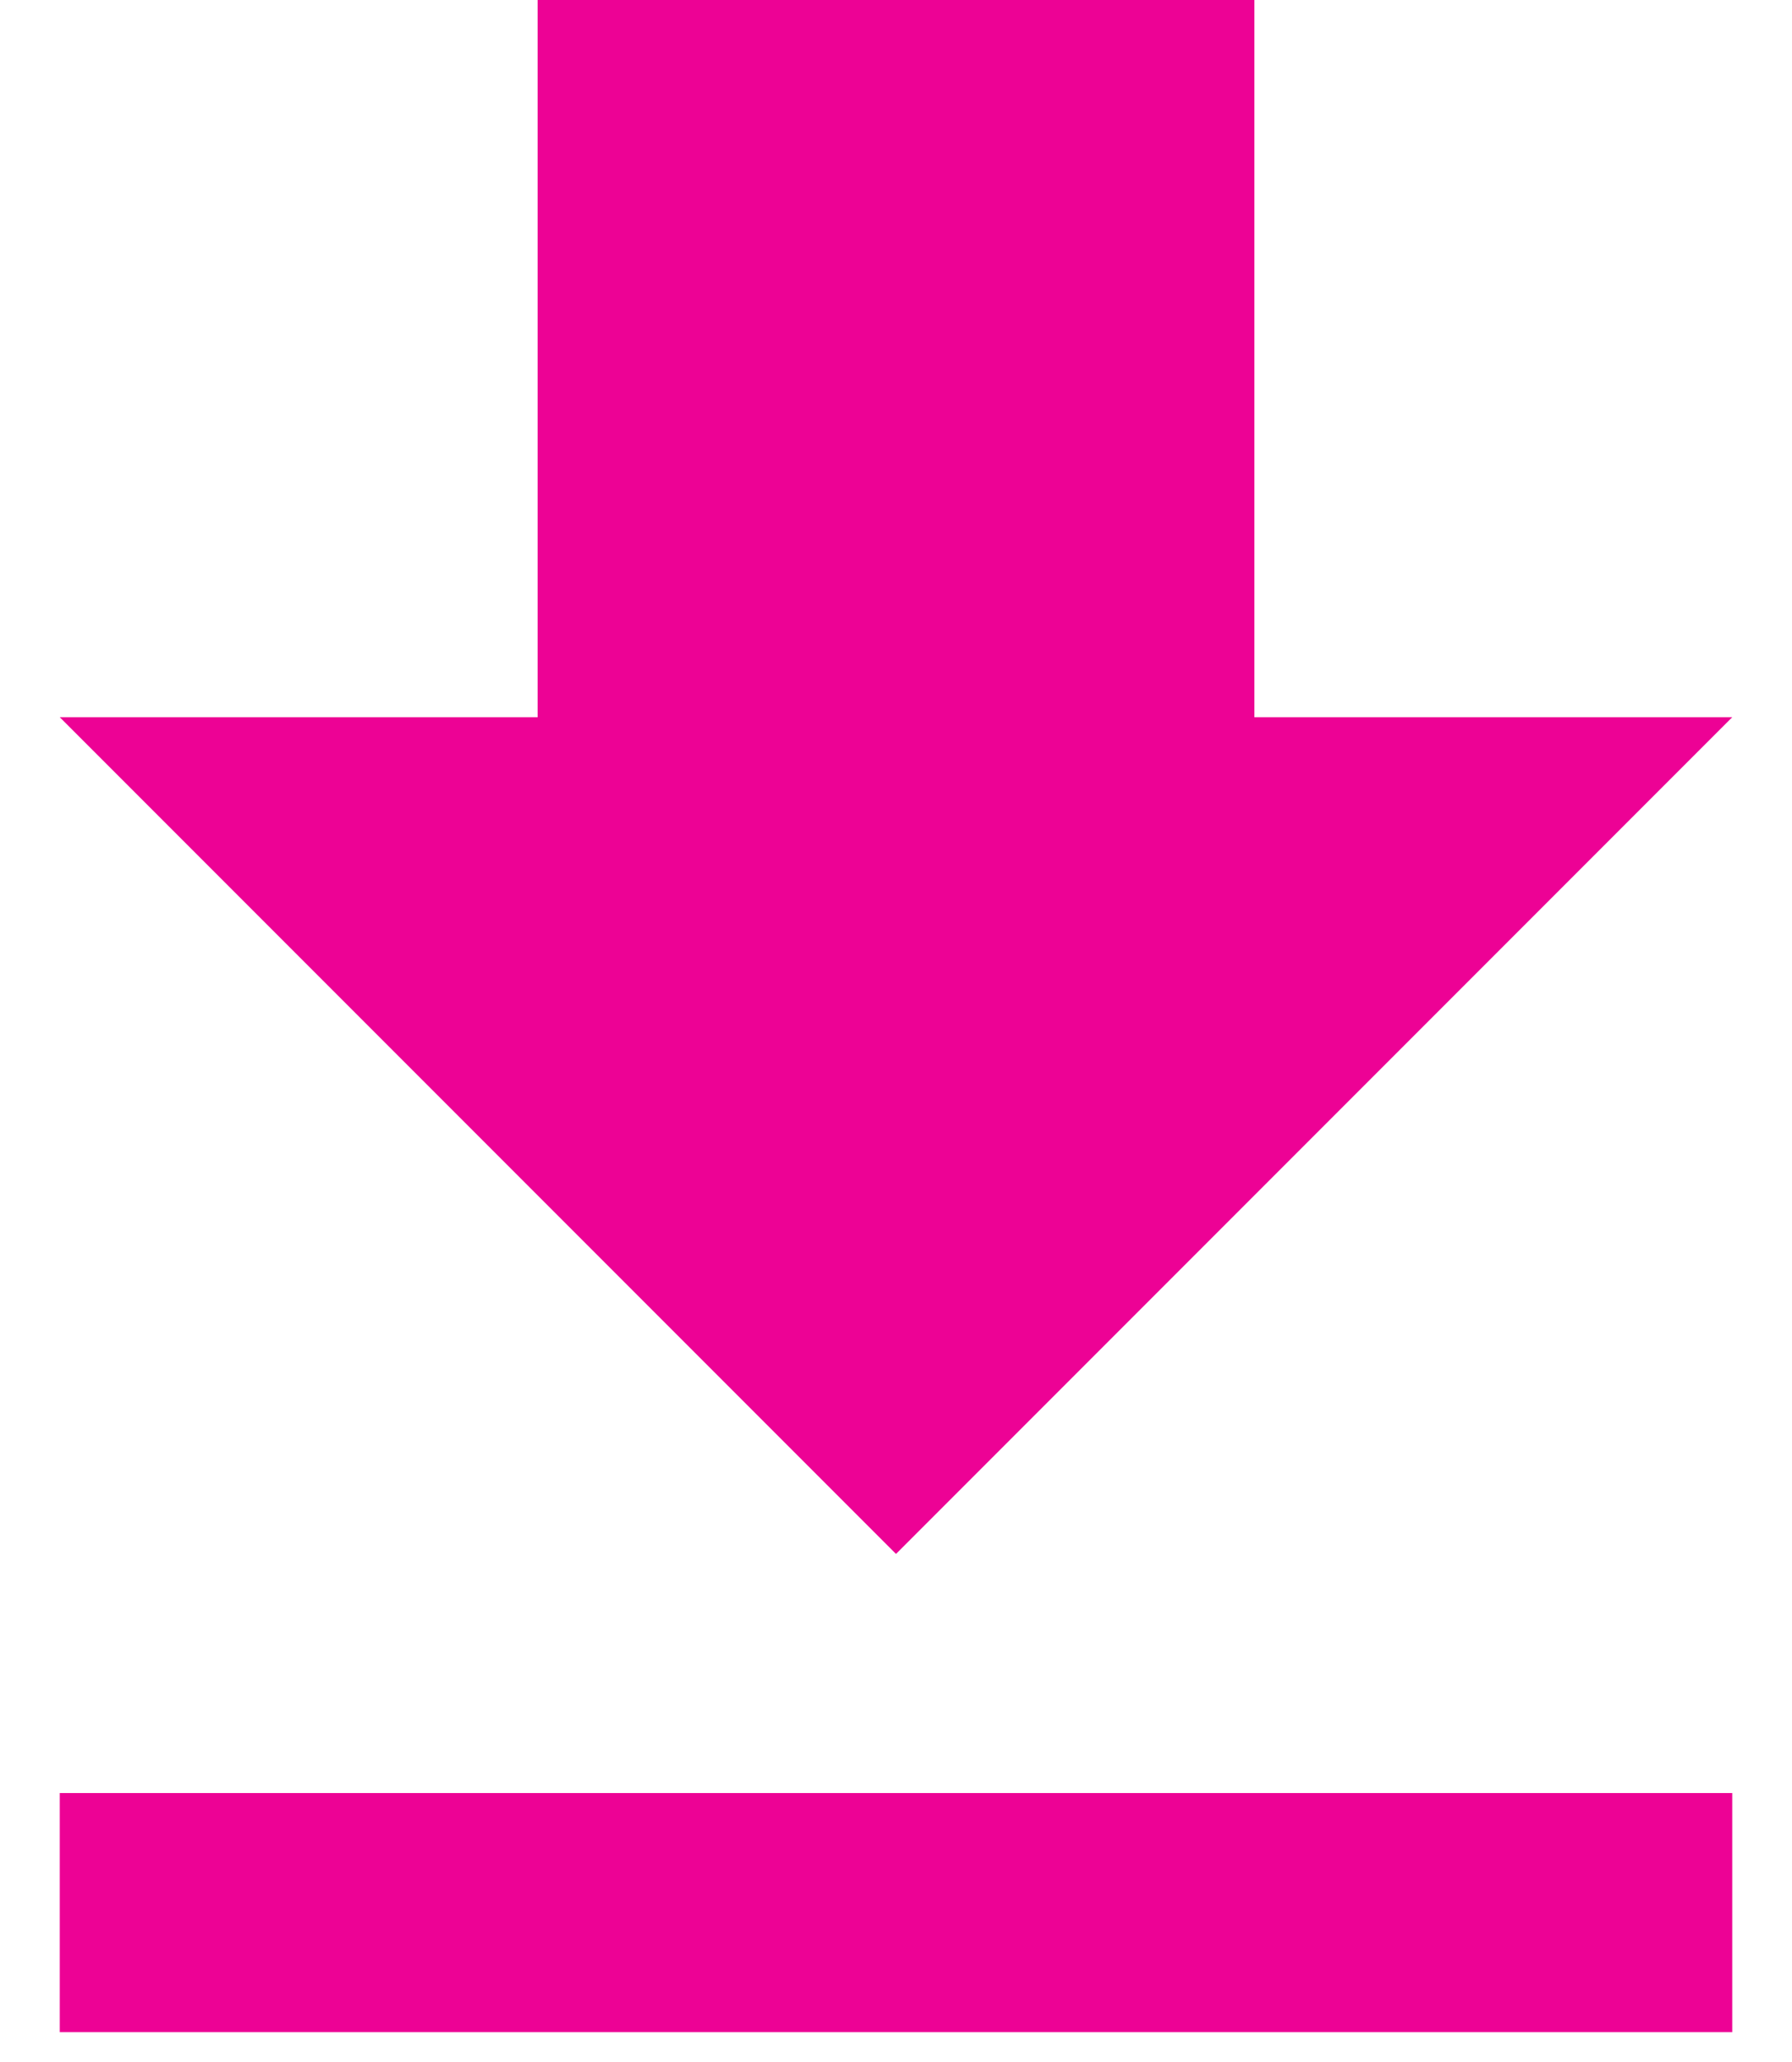 <?xml version="1.0" encoding="UTF-8"?>
<svg width="20px" height="23px" viewBox="0 0 20 23" version="1.1" xmlns="http://www.w3.org/2000/svg" xmlns:xlink="http://www.w3.org/1999/xlink">
    <!-- Generator: Sketch 47.1 (45422) - http://www.bohemiancoding.com/sketch -->
    <title>Download</title>
    <desc>Created with Sketch.</desc>
    <defs></defs>
    <g id="Prototype" stroke="none" stroke-width="1" fill="none" fill-rule="evenodd">
        <g id="Statistics-Dashboard-v3.3" transform="translate(-1209, -45)">
            <g id="ic/get_app/grey600" transform="translate(1203, 41)">
                <g id="ic_get_app_24px">
                    <path d="M25.333,12 L20,12 L20,4 L12,4 L12,12 L6.667,12 L16,21.333 L25.333,12 Z M6.667,24 L6.667,26.667 L25.333,26.667 L25.333,24 L6.667,24 Z" id="Shape" fill="#ed0295" fill-rule="nonzero"></path>
                    <polygon id="Shape" points="0 0 32 0 32 32 0 32"></polygon>
                </g>
            </g>
        </g>
    </g>
</svg>